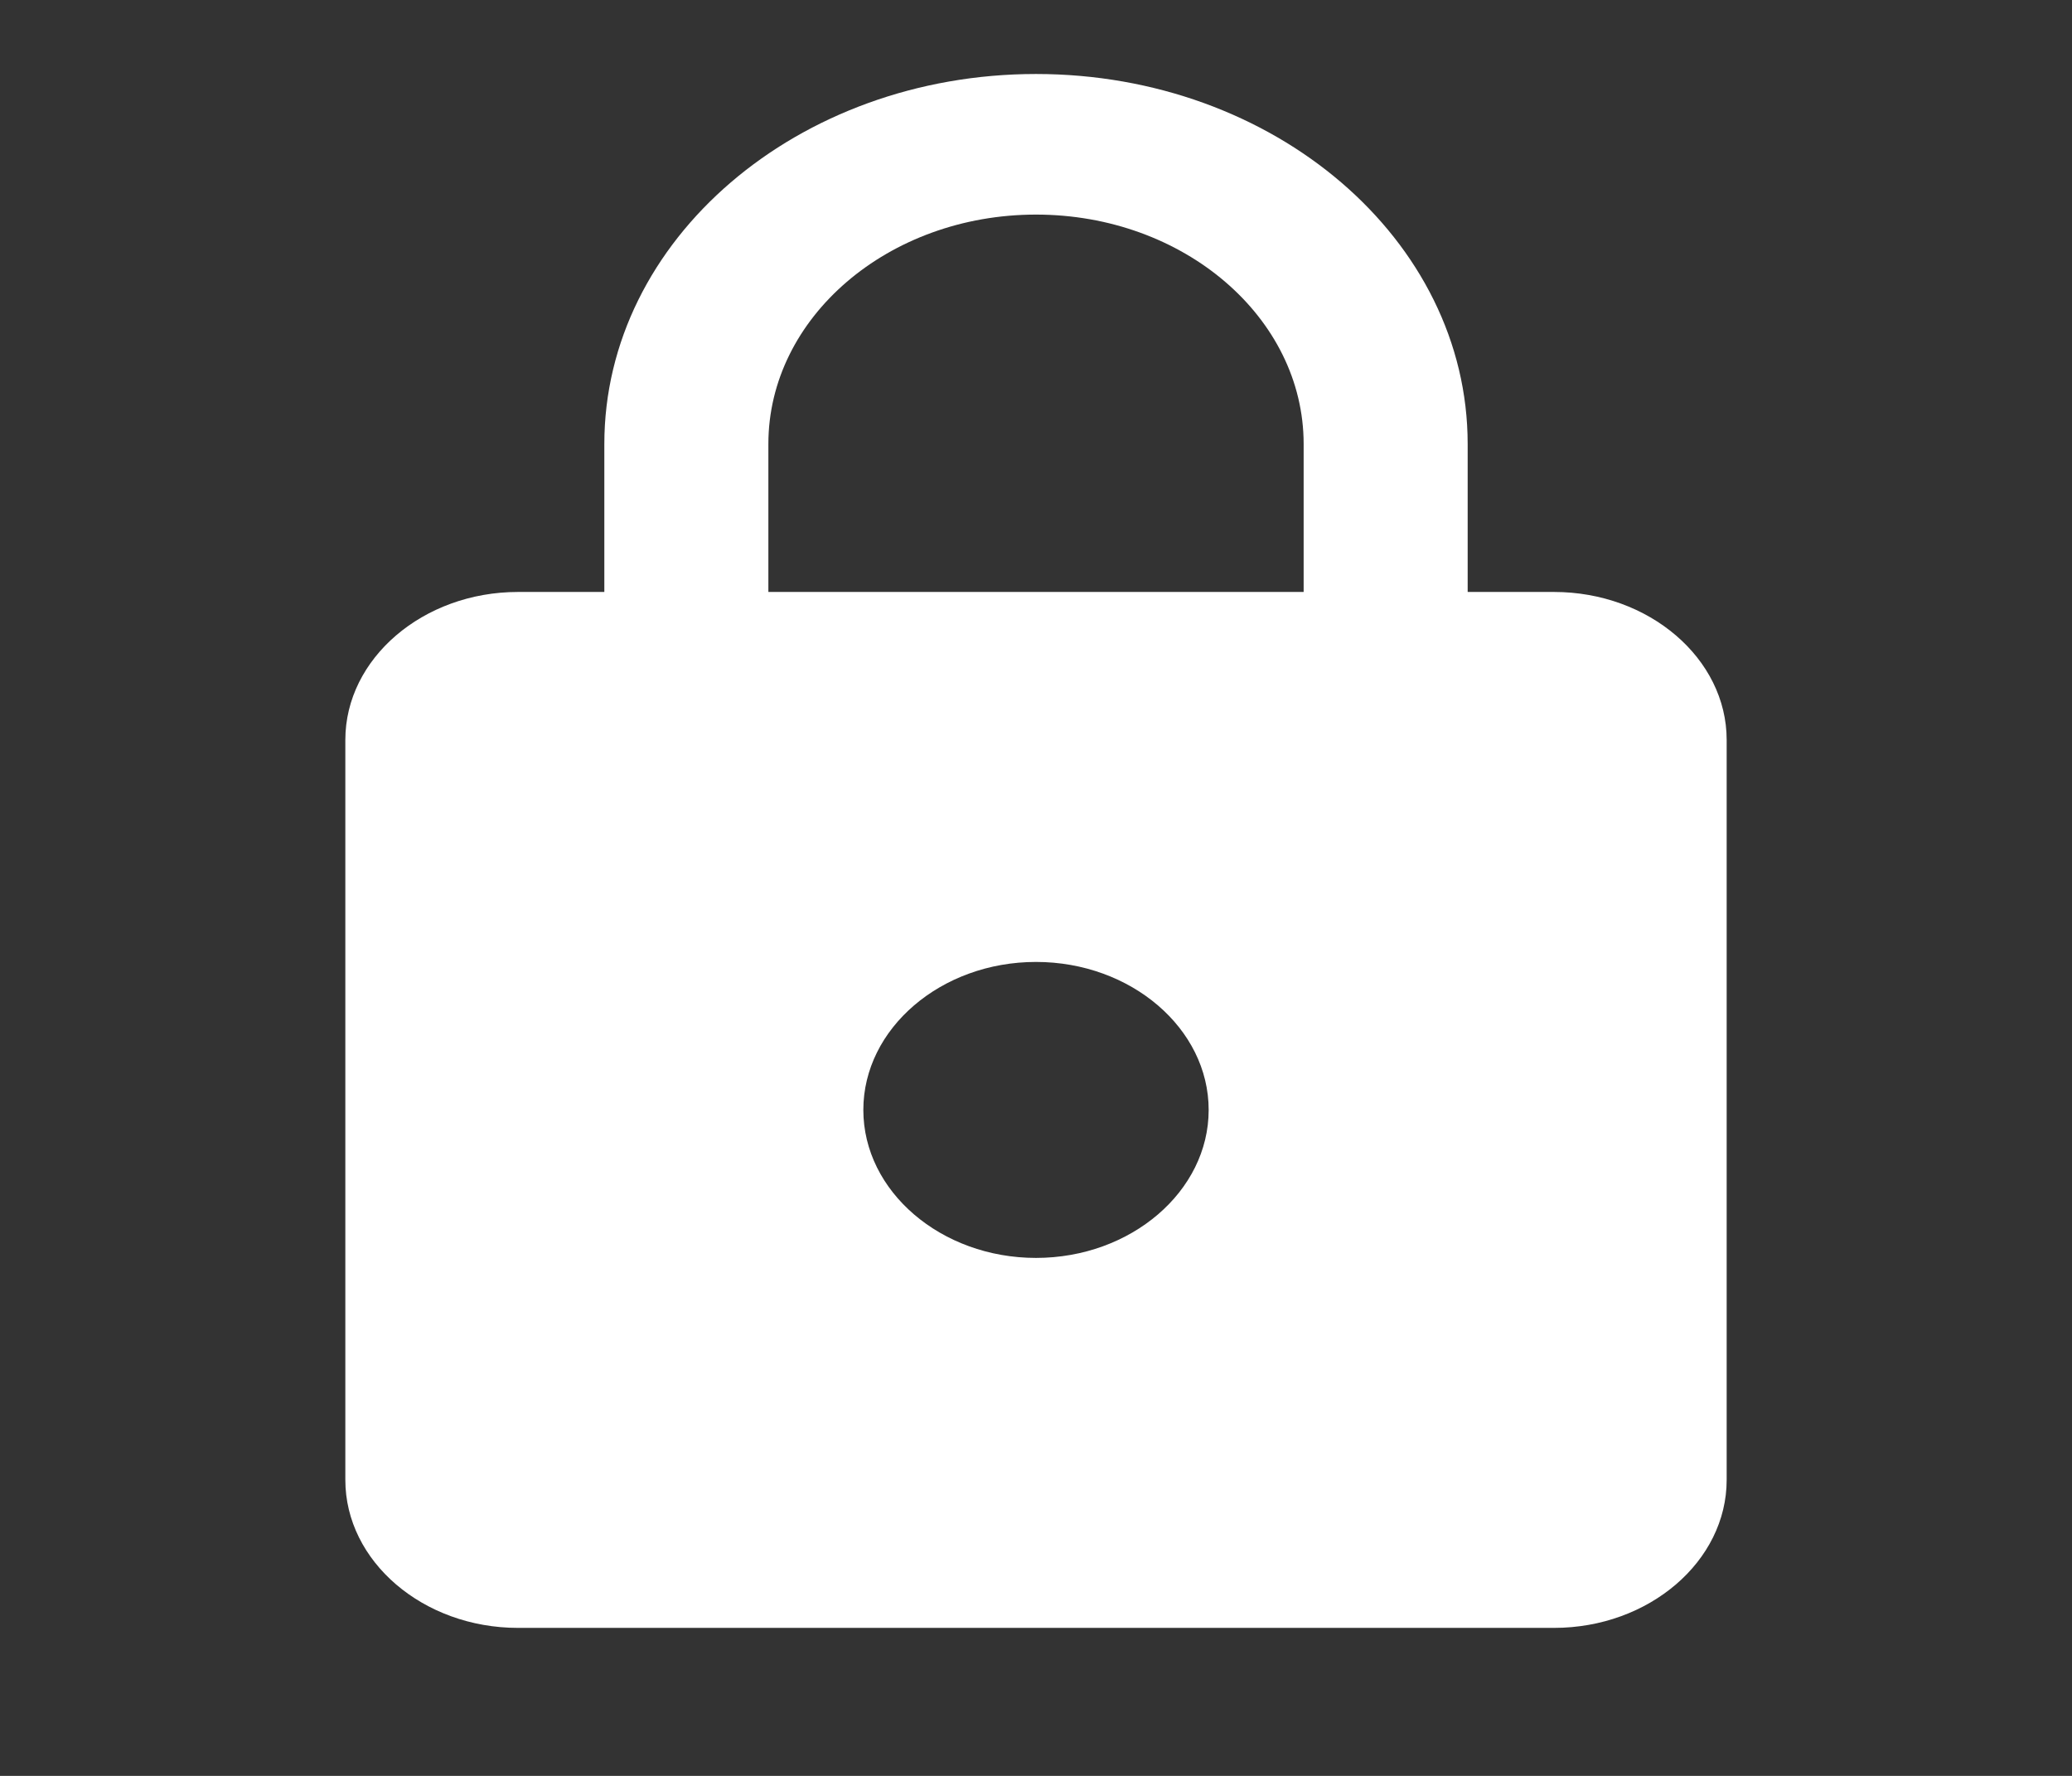 <svg xmlns="http://www.w3.org/2000/svg" width="105" height="90" viewBox="0 0 105 90"><rect x="0" y="0" width="105" height="90" fill="#333333" stroke="none"/><defs><style>.a{fill:rgba(0,0,0,0);}.b{fill:#fff;}</style></defs><path class="a" d="M0,0H105V90H0Z"/><path class="b" d="M65.25,27.25H60.875v-7.5C60.875,9.4,51.075,1,39,1S17.125,9.4,17.125,19.75v7.5H12.75C7.938,27.25,4,30.625,4,34.75v37.5c0,4.125,3.938,7.5,8.75,7.5h52.5c4.813,0,8.75-3.375,8.75-7.5V34.75C74,30.625,70.063,27.25,65.25,27.25ZM39,61c-4.812,0-8.75-3.375-8.75-7.5S34.188,46,39,46s8.75,3.375,8.75,7.5S43.813,61,39,61ZM52.563,27.25H25.438v-7.5c0-6.412,6.081-11.625,13.563-11.625S52.563,13.338,52.563,19.75Z" transform="translate(13.5 2.75)"/></svg>